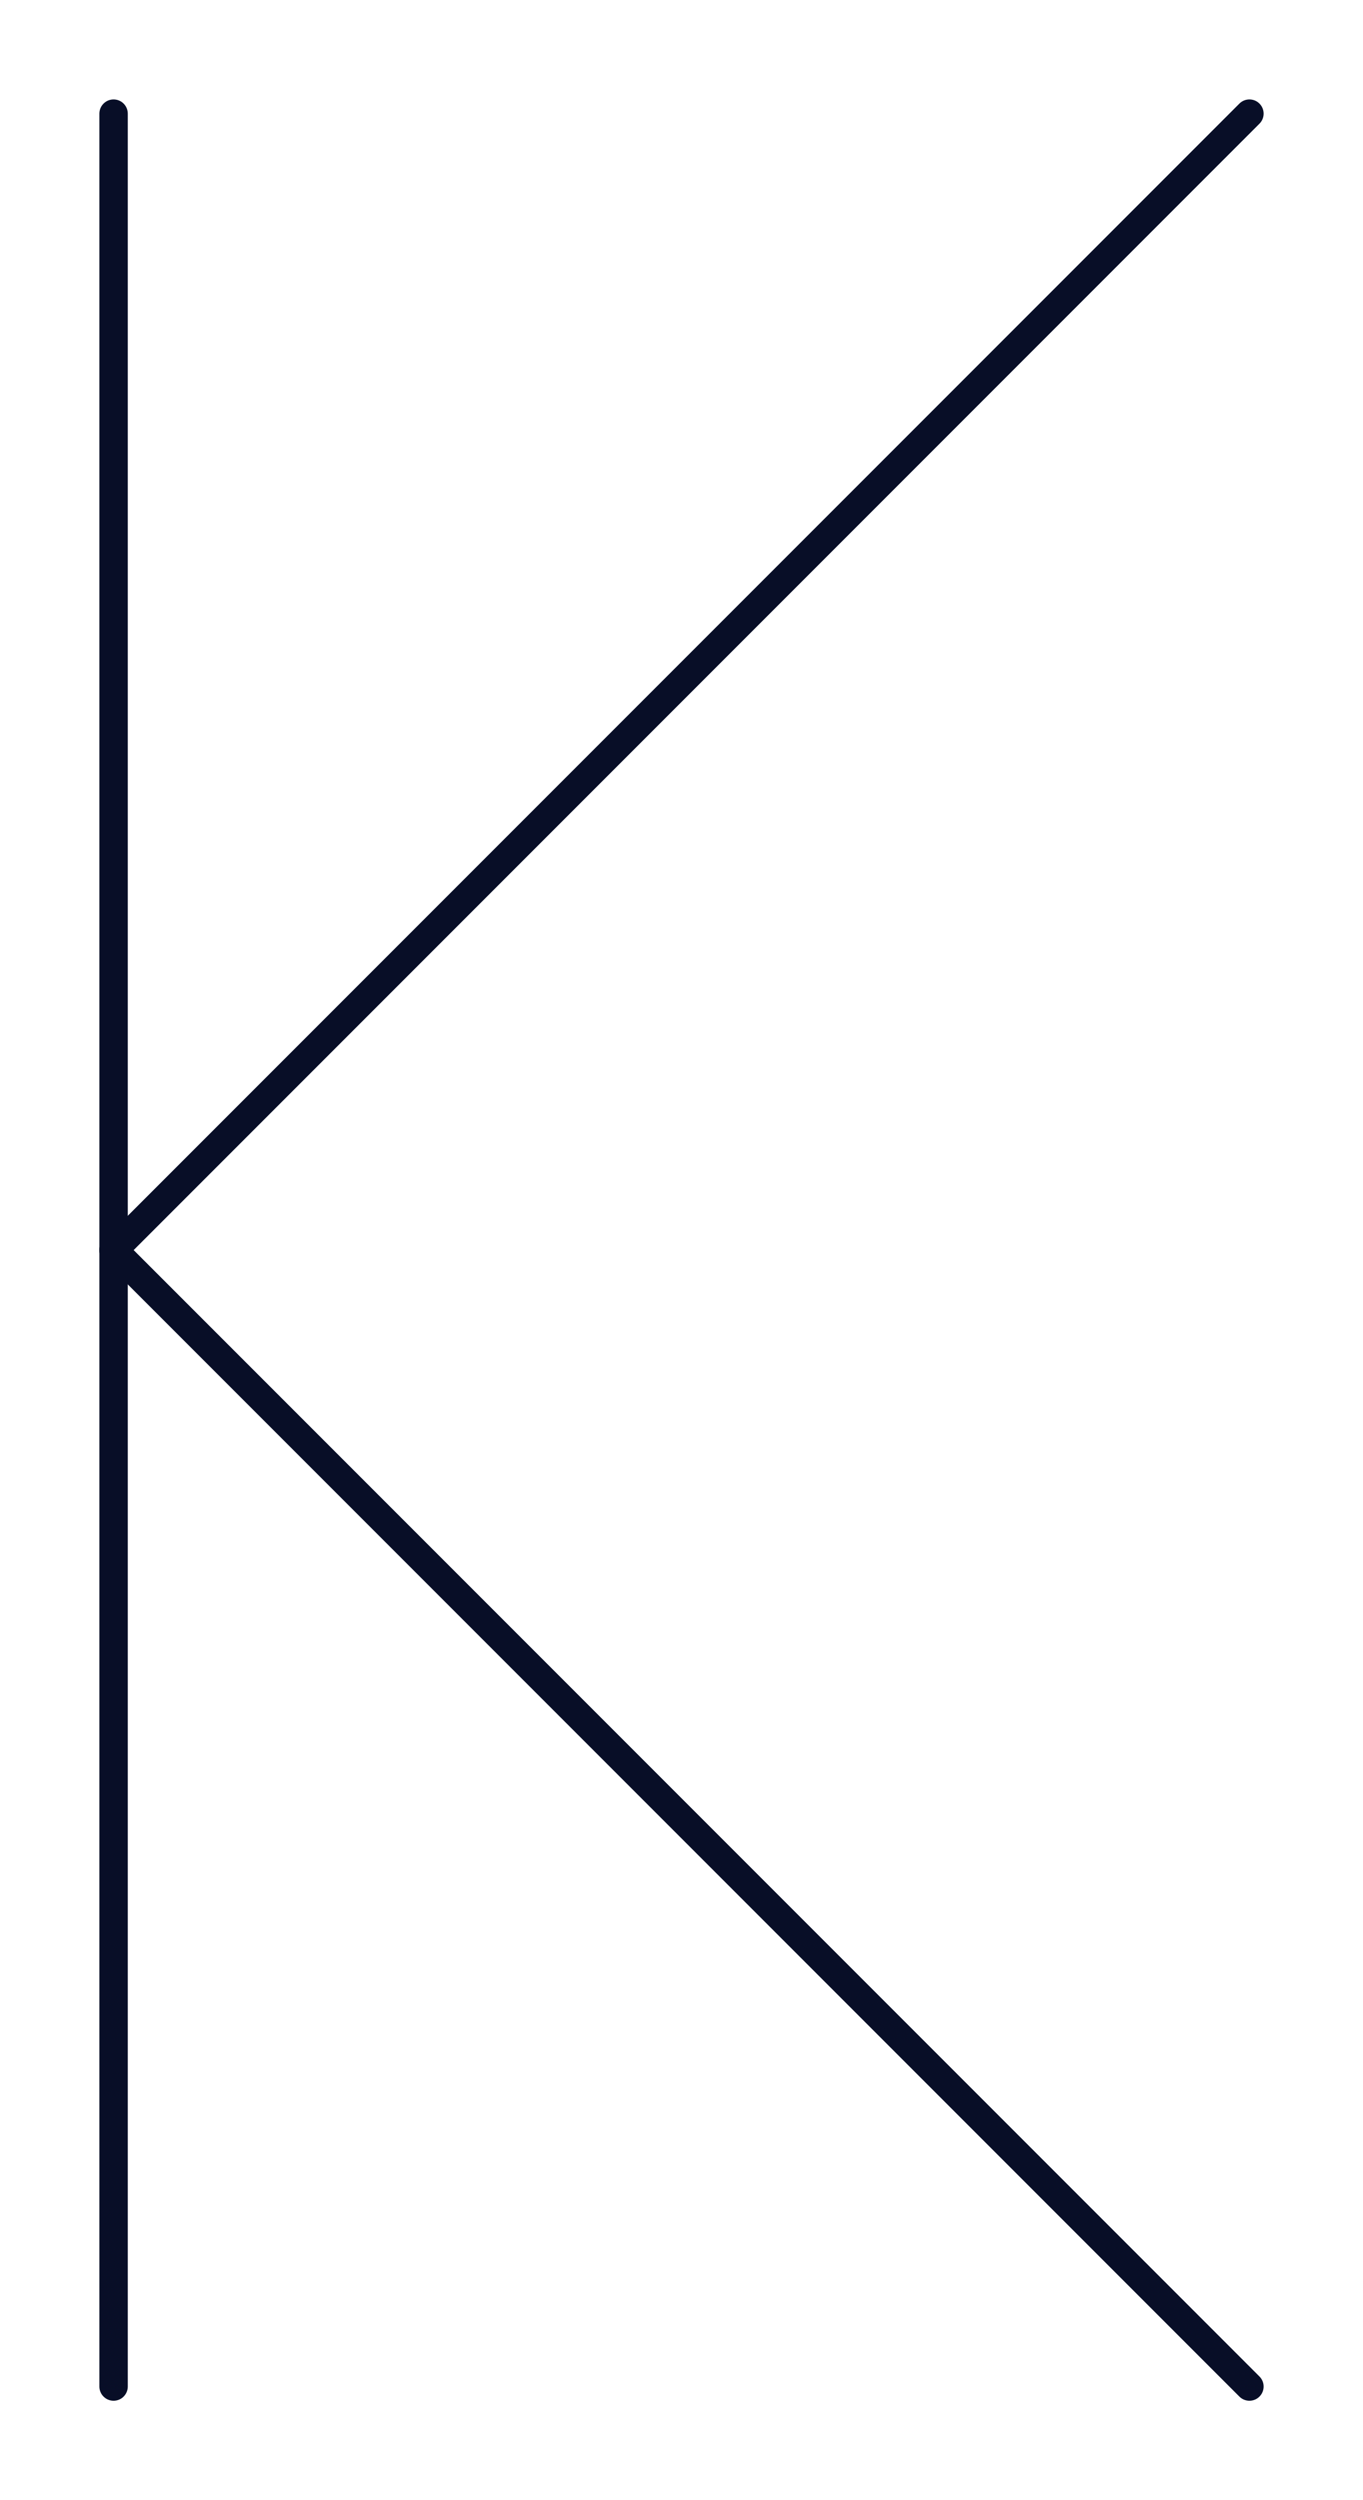 <svg id="Layer_1" data-name="Layer 1" xmlns="http://www.w3.org/2000/svg" viewBox="0 0 120 220"><defs><style>.cls-1{fill:none;stroke:#080e27;stroke-linecap:round;stroke-linejoin:round;stroke-width:2.5px;}</style></defs><line class="cls-1" x1="10" y1="10" x2="10" y2="210"/><line class="cls-1" x1="110" y1="10" x2="10" y2="110"/><line class="cls-1" x1="110" y1="210" x2="10" y2="110"/></svg>